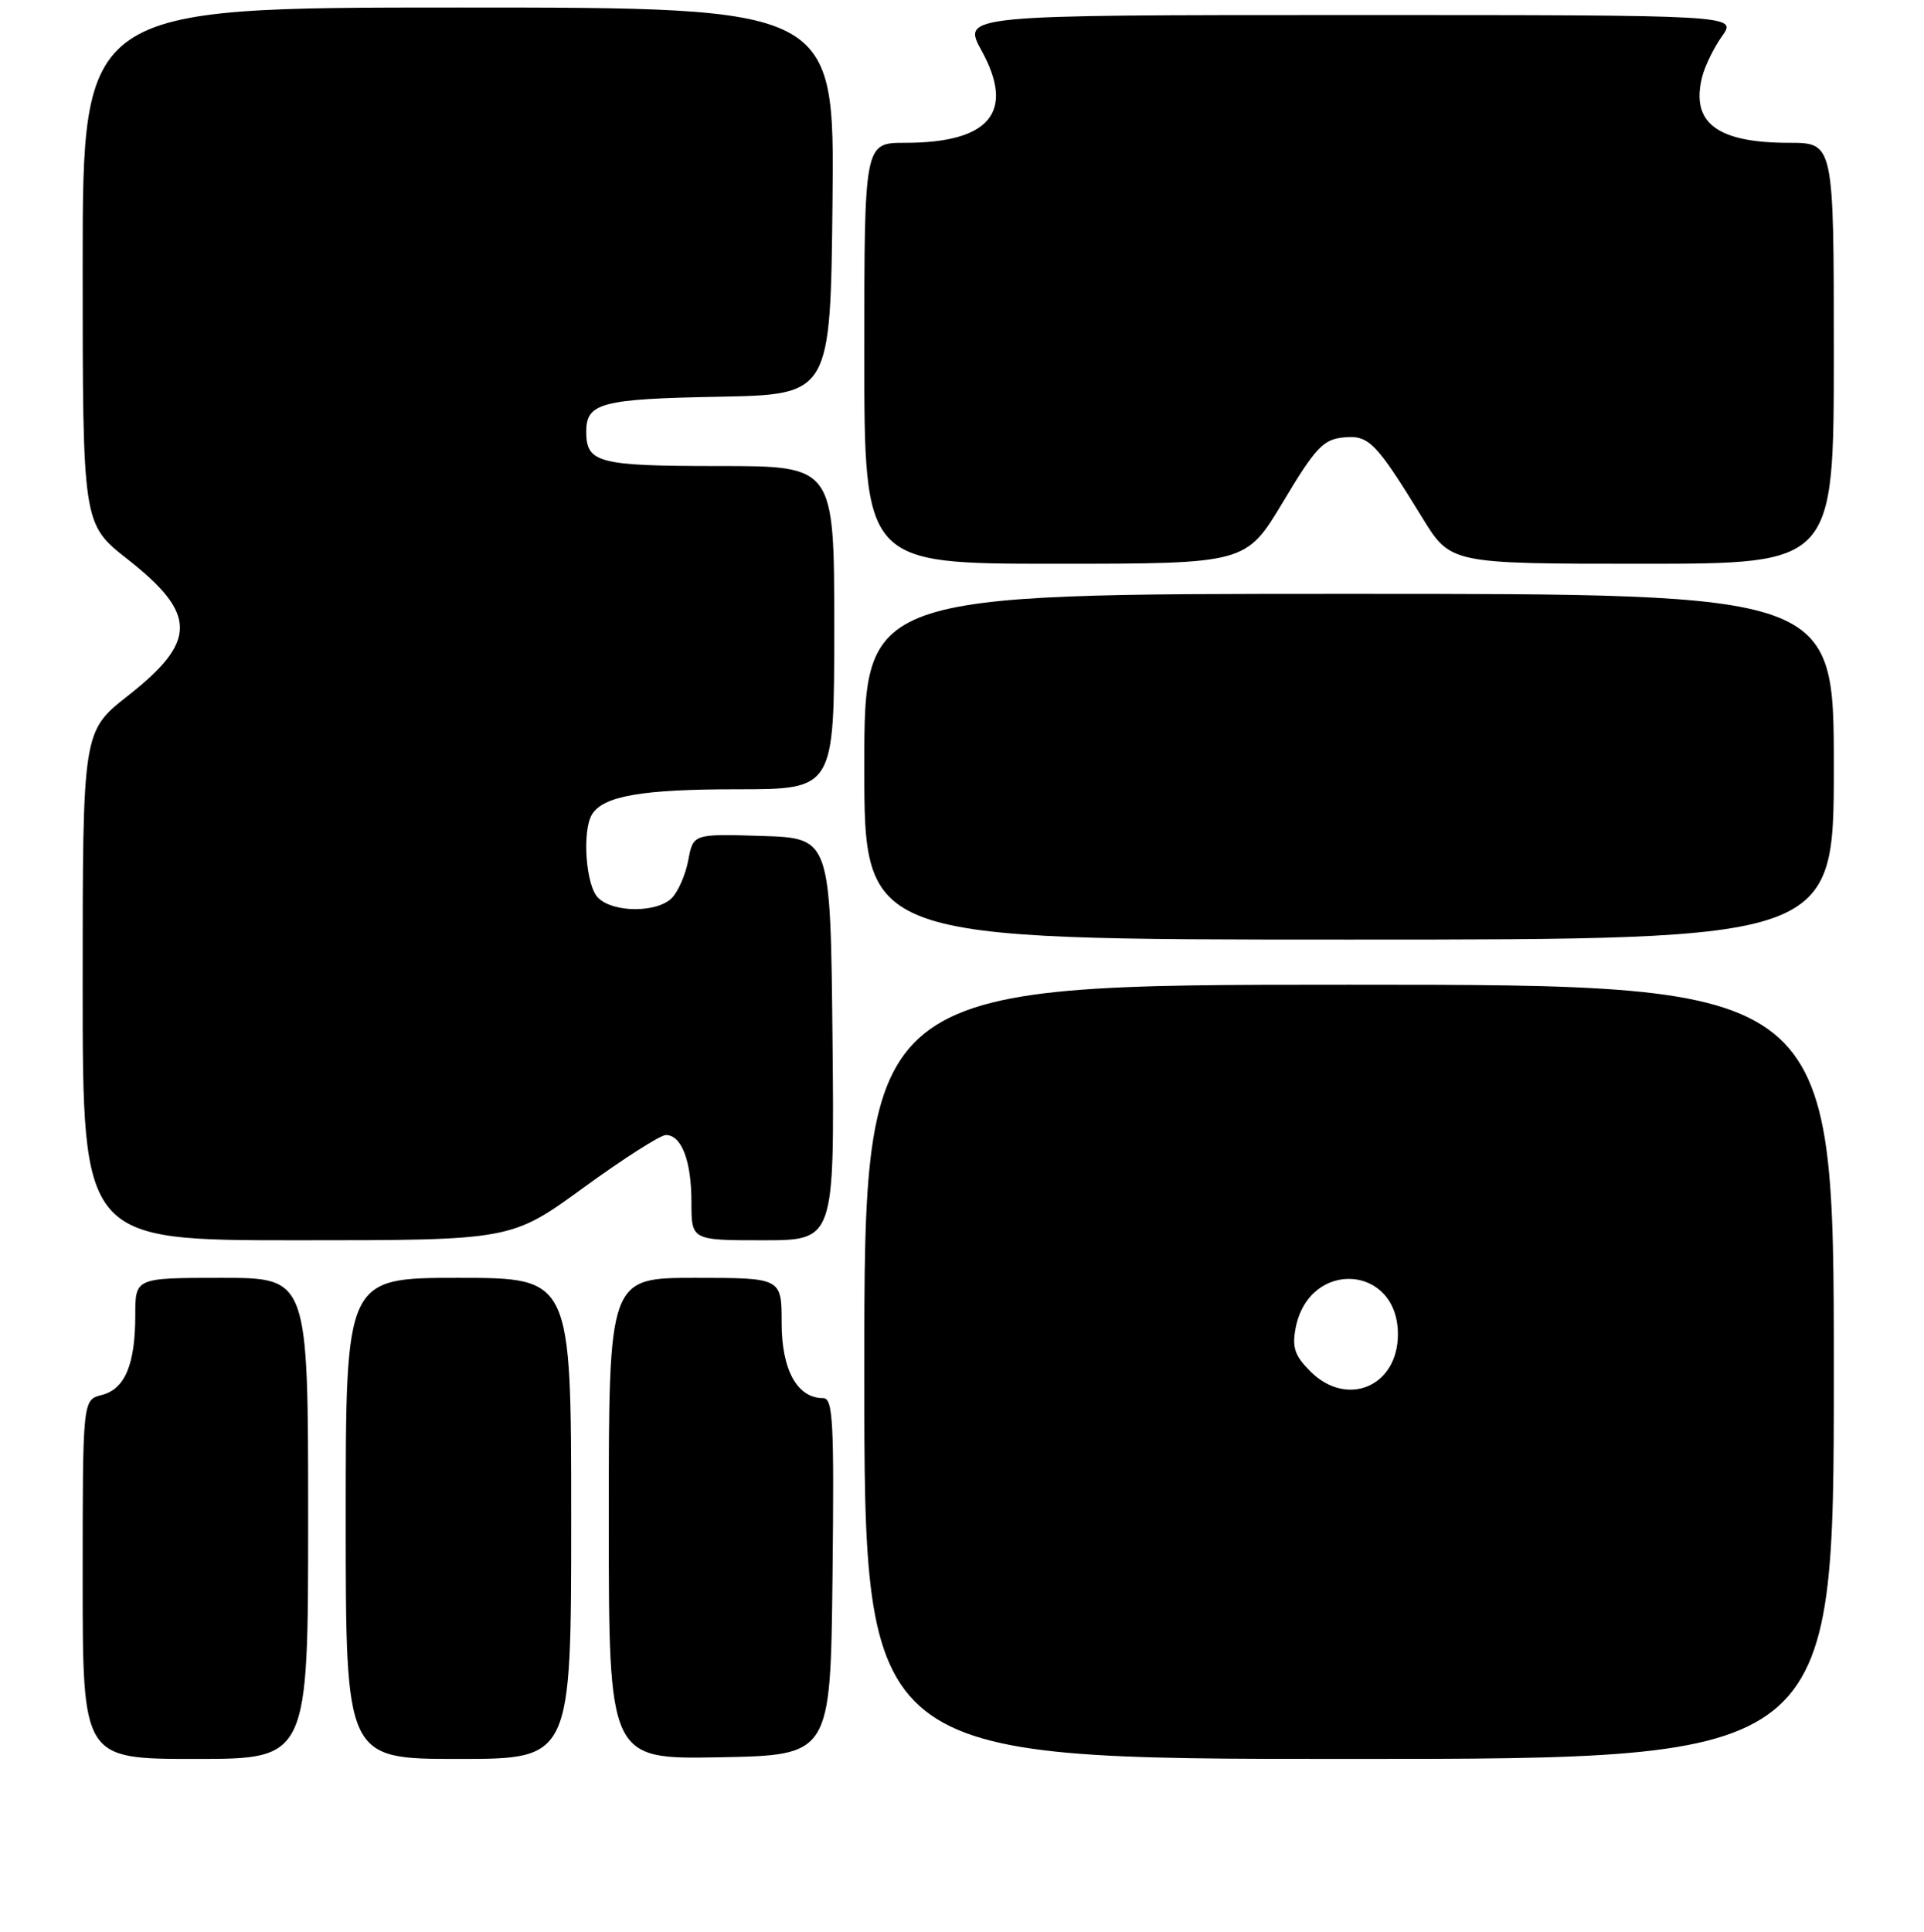 <?xml version="1.0" encoding="UTF-8" standalone="no"?>
<!DOCTYPE svg PUBLIC "-//W3C//DTD SVG 1.1//EN" "http://www.w3.org/Graphics/SVG/1.1/DTD/svg11.dtd" >
<svg xmlns="http://www.w3.org/2000/svg" xmlns:xlink="http://www.w3.org/1999/xlink" version="1.1" viewBox="0 0 256 257">
 <g >
 <path fill="currentColor"
d=" M 41.00 202.00 C 41.00 170.00 41.00 170.00 29.50 170.00 C 18.00 170.00 18.00 170.00 18.00 174.93 C 18.00 181.53 16.63 184.80 13.54 185.58 C 11.00 186.22 11.00 186.22 11.00 210.11 C 11.00 234.00 11.00 234.00 26.00 234.00 C 41.00 234.00 41.00 234.00 41.00 202.00 Z  M 76.00 202.00 C 76.00 170.00 76.00 170.00 61.00 170.00 C 46.00 170.00 46.00 170.00 46.00 202.00 C 46.00 234.00 46.00 234.00 61.00 234.00 C 76.00 234.00 76.00 234.00 76.00 202.00 Z  M 110.77 209.75 C 111.00 189.06 110.84 186.00 109.52 186.00 C 106.07 186.00 104.00 182.24 104.00 176.00 C 104.00 170.00 104.00 170.00 92.50 170.00 C 81.00 170.00 81.00 170.00 81.00 202.03 C 81.00 234.05 81.00 234.05 95.75 233.78 C 110.50 233.50 110.50 233.50 110.77 209.75 Z  M 244.00 182.50 C 244.00 131.00 244.00 131.00 179.50 131.00 C 115.00 131.00 115.00 131.00 115.00 182.50 C 115.00 234.00 115.00 234.00 179.50 234.00 C 244.00 234.00 244.00 234.00 244.00 182.50 Z  M 77.64 158.00 C 82.93 154.15 87.86 151.00 88.60 151.00 C 90.69 151.00 92.00 154.43 92.00 159.93 C 92.00 165.00 92.00 165.00 101.52 165.00 C 111.03 165.00 111.03 165.00 110.77 138.25 C 110.50 111.50 110.50 111.50 101.37 111.21 C 92.24 110.93 92.24 110.93 91.58 114.43 C 91.22 116.36 90.23 118.63 89.39 119.47 C 87.40 121.46 81.58 121.44 79.57 119.43 C 77.93 117.79 77.42 110.47 78.79 108.31 C 80.33 105.88 85.47 105.00 98.07 105.00 C 111.00 105.00 111.00 105.00 111.00 83.50 C 111.00 62.00 111.00 62.00 95.70 62.00 C 79.59 62.00 78.00 61.59 78.00 57.42 C 78.00 53.60 80.02 53.07 95.57 52.78 C 110.50 52.50 110.50 52.50 110.77 26.75 C 111.03 1.00 111.03 1.00 61.02 1.00 C 11.00 1.00 11.00 1.00 11.00 35.35 C 11.00 69.70 11.00 69.70 16.94 74.37 C 26.26 81.69 26.27 85.30 17.00 92.58 C 11.00 97.30 11.00 97.30 11.00 131.15 C 11.00 165.00 11.00 165.00 39.51 165.00 C 68.02 165.00 68.02 165.00 77.64 158.00 Z  M 244.00 102.00 C 244.00 79.00 244.00 79.00 179.50 79.00 C 115.00 79.00 115.00 79.00 115.00 102.00 C 115.00 125.00 115.00 125.00 179.50 125.00 C 244.00 125.00 244.00 125.00 244.00 102.00 Z  M 170.73 66.75 C 175.01 59.59 176.07 58.46 178.72 58.20 C 182.13 57.85 183.03 58.76 189.25 68.89 C 193.01 75.00 193.01 75.00 218.50 75.00 C 244.00 75.00 244.00 75.00 244.00 47.00 C 244.00 19.00 244.00 19.00 238.05 19.00 C 228.46 19.00 224.95 16.34 226.48 10.24 C 226.84 8.80 228.03 6.36 229.13 4.81 C 231.14 2.00 231.14 2.00 179.57 2.00 C 128.00 2.00 128.00 2.00 130.61 6.75 C 135.09 14.91 131.70 19.00 120.43 19.00 C 115.00 19.00 115.00 19.00 115.00 47.00 C 115.00 75.00 115.00 75.00 140.39 75.00 C 165.79 75.00 165.79 75.00 170.73 66.75 Z  M 174.34 182.43 C 172.27 180.36 171.90 179.25 172.39 176.68 C 174.17 167.48 186.00 168.19 186.00 177.50 C 186.00 184.46 179.23 187.32 174.34 182.43 Z "/>
</g>
</svg>